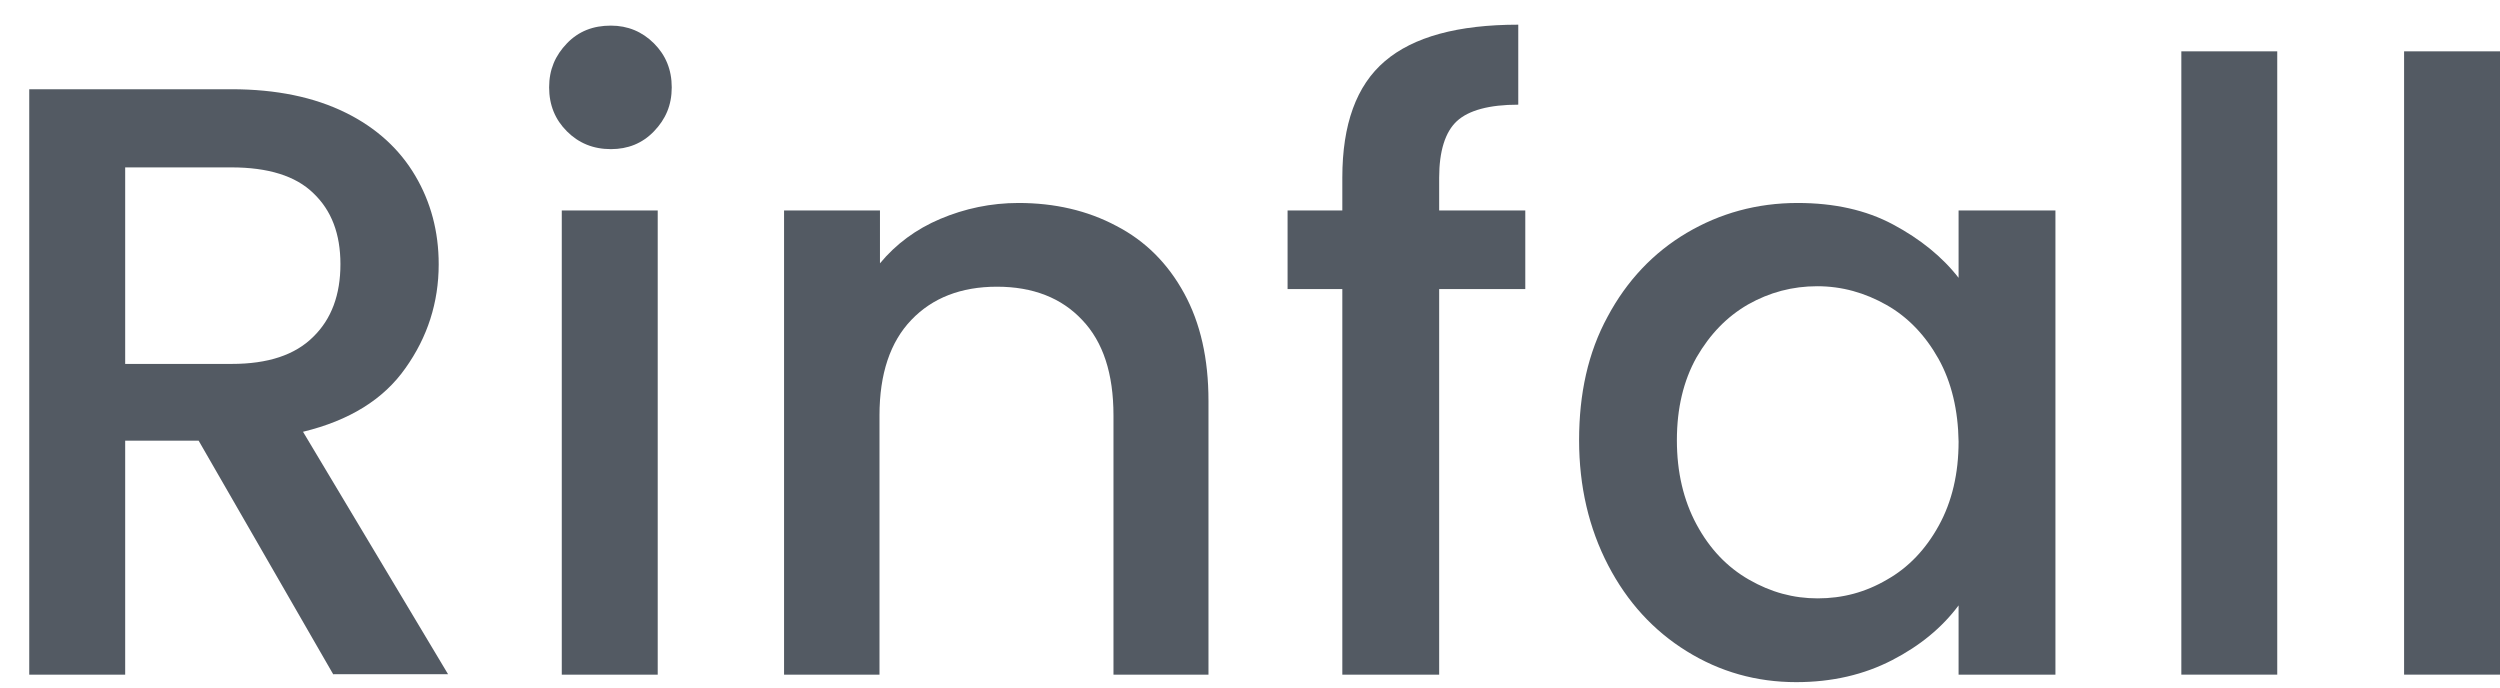 <svg width="69" height="19" viewBox="0 0 69 19" fill="none" xmlns="http://www.w3.org/2000/svg">
<path d="M9.202 18.62L5.482 12.162H3.455V18.62H0.807V2.463H6.387C7.626 2.463 8.673 2.682 9.538 3.109C10.403 3.535 11.036 4.129 11.462 4.852C11.889 5.575 12.108 6.389 12.108 7.293C12.108 8.352 11.798 9.308 11.191 10.16C10.584 11.026 9.641 11.607 8.363 11.917L12.366 18.607H9.202V18.62ZM3.468 10.044H6.399C7.394 10.044 8.143 9.799 8.647 9.295C9.15 8.804 9.396 8.133 9.396 7.293C9.396 6.454 9.15 5.808 8.647 5.33C8.156 4.852 7.394 4.62 6.387 4.62H3.455V10.044H3.468Z" fill="#29313D" fill-opacity="0.8"/>
<path d="M15.647 3.625C15.324 3.303 15.156 2.902 15.156 2.411C15.156 1.921 15.324 1.533 15.647 1.197C15.97 0.862 16.37 0.707 16.861 0.707C17.326 0.707 17.726 0.874 18.049 1.197C18.372 1.52 18.54 1.921 18.54 2.411C18.54 2.902 18.372 3.29 18.049 3.625C17.726 3.961 17.326 4.116 16.861 4.116C16.37 4.116 15.97 3.948 15.647 3.625ZM18.153 5.808V18.62H15.505V5.808H18.153Z" fill="#29313D" fill-opacity="0.8"/>
<path d="M30.809 6.234C31.61 6.648 32.23 7.268 32.682 8.094C33.134 8.921 33.354 9.902 33.354 11.065V18.62H30.732V11.465C30.732 10.316 30.448 9.437 29.867 8.83C29.298 8.223 28.511 7.913 27.516 7.913C26.522 7.913 25.734 8.223 25.153 8.83C24.571 9.437 24.274 10.316 24.274 11.465V18.62H21.64V5.808H24.287V7.268C24.726 6.738 25.282 6.325 25.953 6.041C26.625 5.757 27.348 5.602 28.11 5.602C29.105 5.602 30.009 5.808 30.809 6.234Z" fill="#29313D" fill-opacity="0.8"/>
<path d="M42.098 7.978H39.721V18.62H37.048V7.978H35.537V5.808H37.048V4.904C37.048 3.432 37.435 2.36 38.223 1.688C39.011 1.016 40.238 0.681 41.904 0.681V2.889C41.103 2.889 40.535 3.044 40.212 3.341C39.889 3.638 39.721 4.168 39.721 4.904V5.808H42.098V7.978Z" fill="#29313D" fill-opacity="0.8"/>
<path d="M44.37 8.74C44.9 7.746 45.636 6.971 46.553 6.428C47.47 5.886 48.49 5.602 49.614 5.602C50.621 5.602 51.5 5.795 52.249 6.196C52.998 6.596 53.605 7.087 54.057 7.668V5.808H56.73V18.62H54.057V16.709C53.605 17.316 52.998 17.82 52.223 18.22C51.448 18.62 50.57 18.827 49.575 18.827C48.477 18.827 47.47 18.543 46.553 17.974C45.636 17.406 44.913 16.618 44.383 15.598C43.854 14.578 43.583 13.428 43.583 12.15C43.583 10.871 43.828 9.734 44.37 8.74ZM53.502 9.902C53.14 9.257 52.662 8.753 52.068 8.417C51.474 8.081 50.841 7.9 50.156 7.9C49.472 7.9 48.839 8.068 48.245 8.404C47.664 8.74 47.199 9.218 46.824 9.864C46.463 10.509 46.282 11.271 46.282 12.15C46.282 13.028 46.463 13.803 46.824 14.474C47.186 15.146 47.664 15.65 48.271 15.998C48.878 16.347 49.498 16.515 50.169 16.515C50.854 16.515 51.487 16.347 52.081 15.998C52.675 15.663 53.153 15.159 53.514 14.5C53.876 13.842 54.057 13.067 54.057 12.188C54.044 11.323 53.863 10.548 53.502 9.902Z" fill="#29313D" fill-opacity="0.8"/>
<path d="M62.852 1.417V18.62H60.205V1.417H62.852Z" fill="#29313D" fill-opacity="0.8"/>
<path d="M69 1.417V18.62H66.353V1.417H69Z" fill="#29313D" fill-opacity="0.8"/>
</svg>
